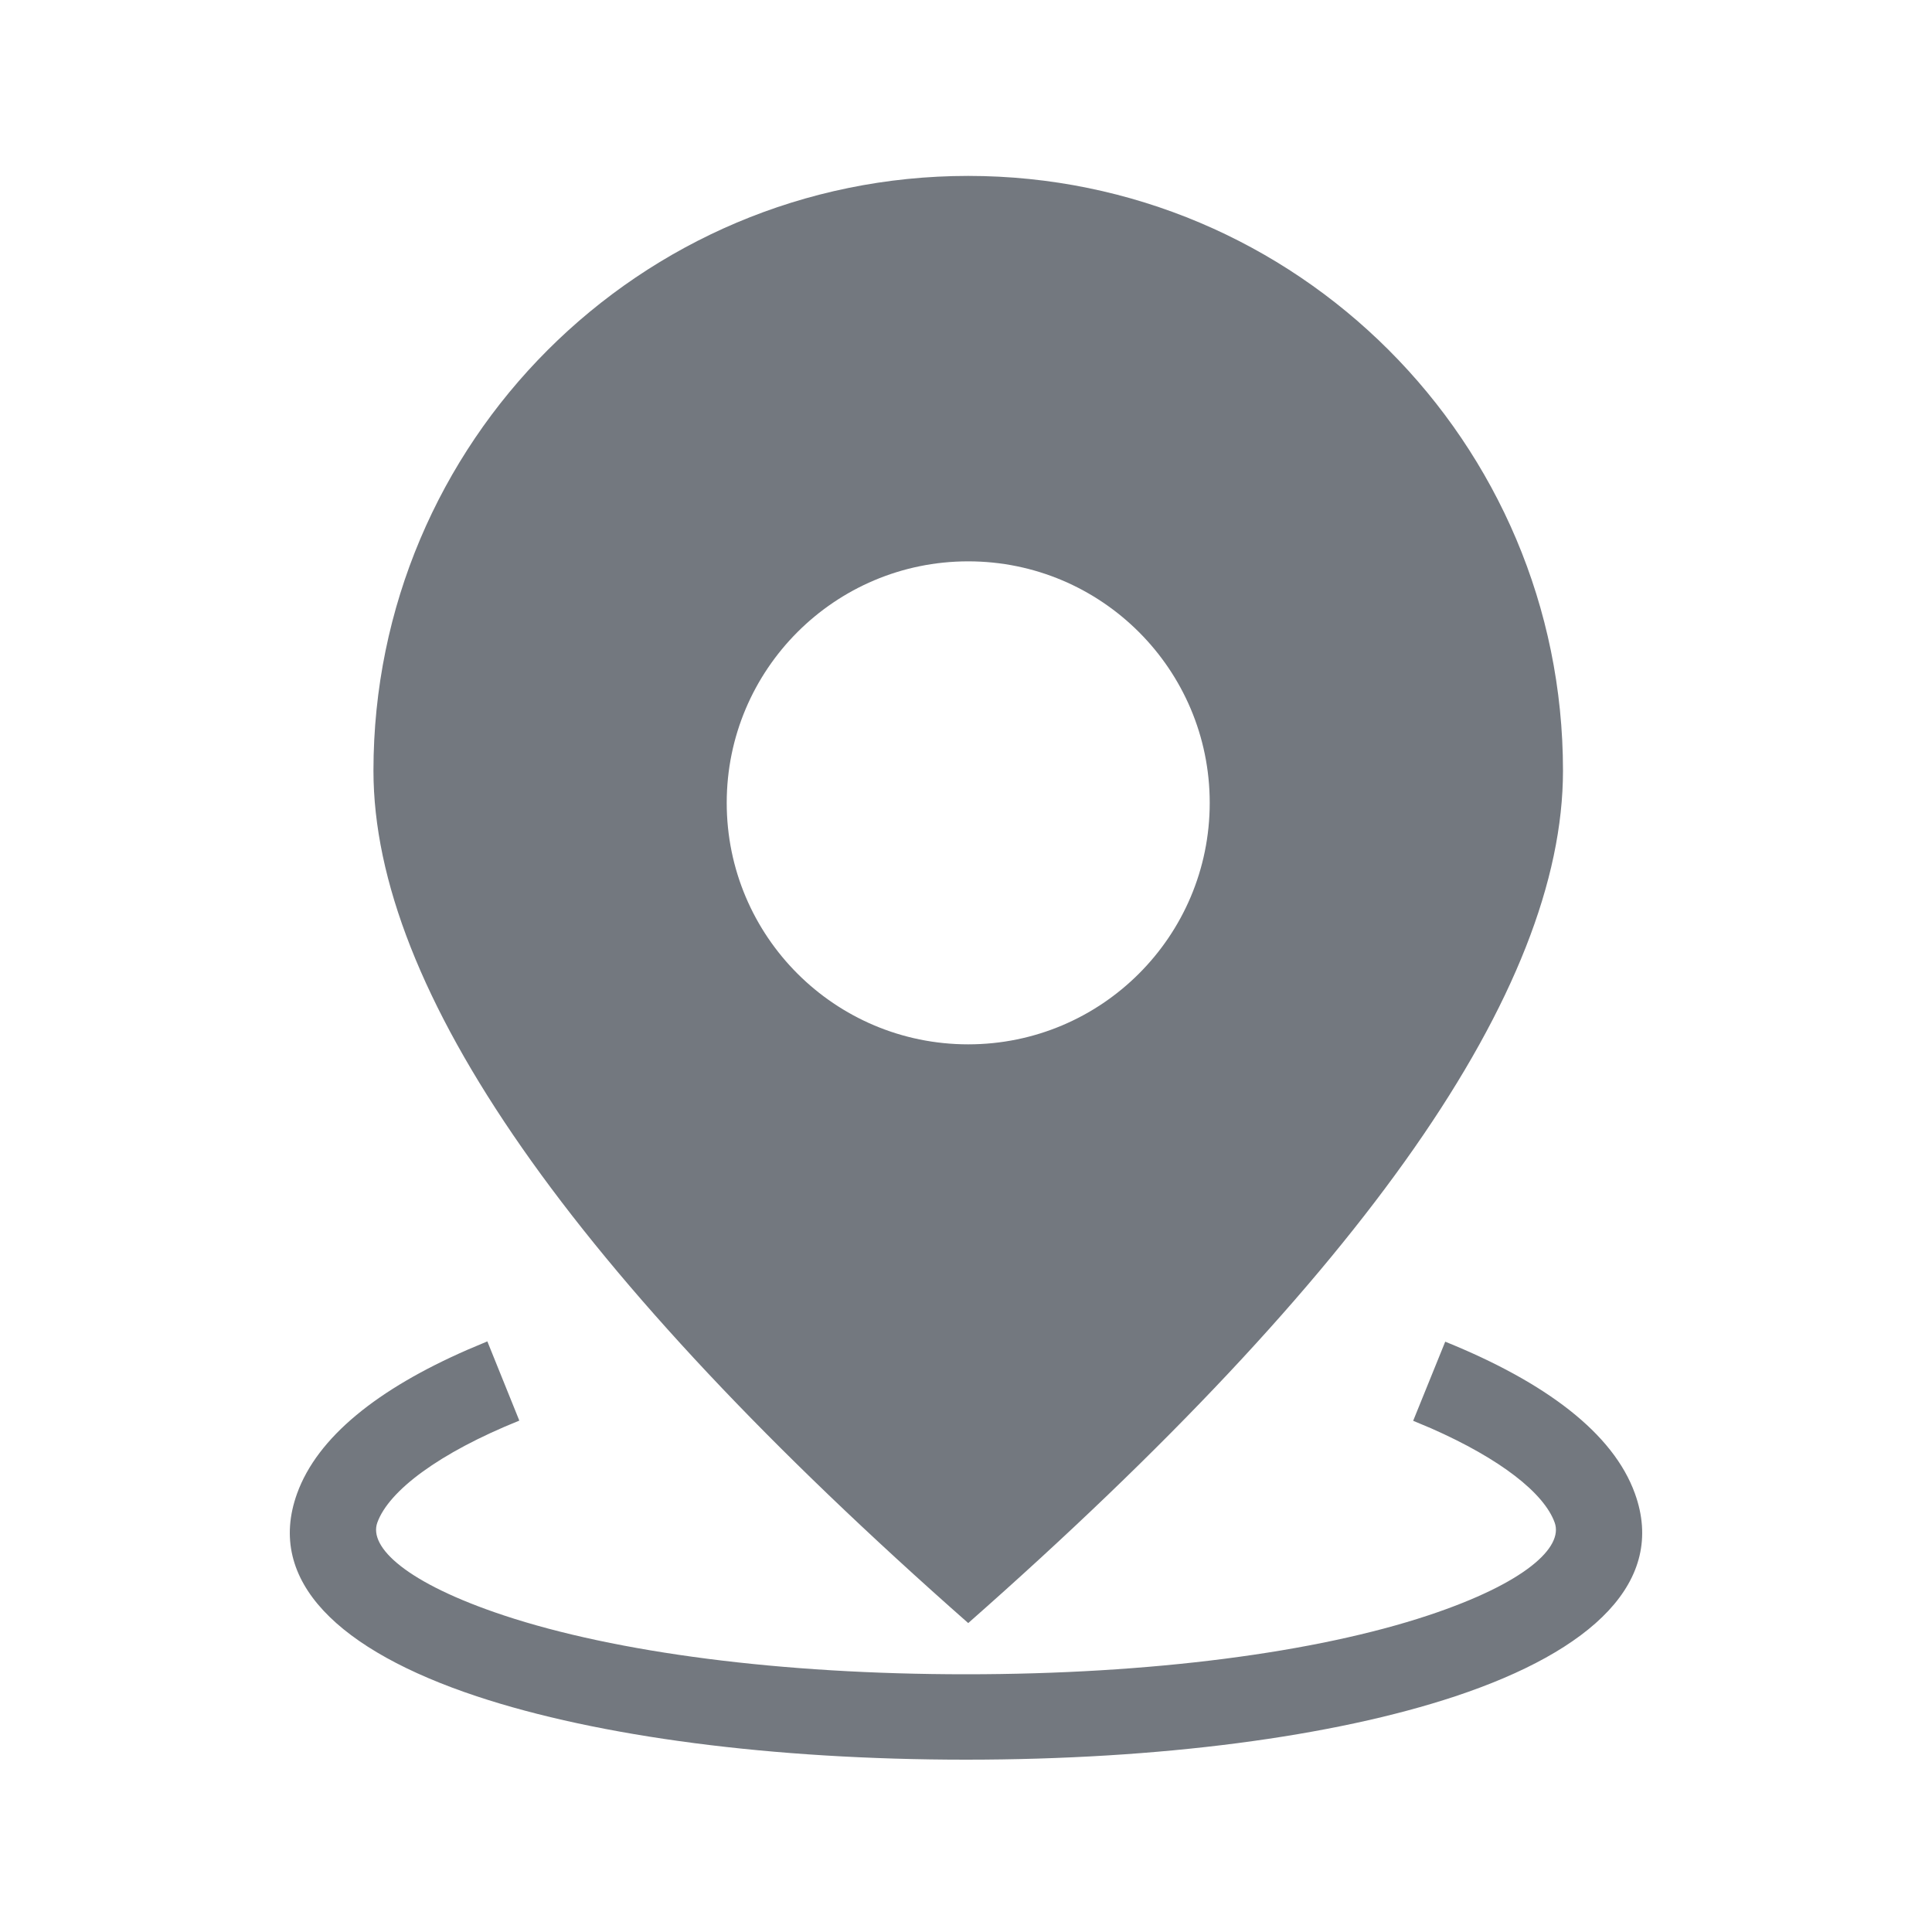 <?xml version="1.0" encoding="UTF-8"?>
<svg width="20px" height="20px" viewBox="0 0 20 20" version="1.1" xmlns="http://www.w3.org/2000/svg" xmlns:xlink="http://www.w3.org/1999/xlink">
    <title>矩形</title>
    <g id="01监测预警" stroke="none" stroke-width="1" fill="none" fill-rule="evenodd">
        <g id="03监测预警-传染病监测-发布任务" transform="translate(-667, -183)" fill="#73787F" fill-rule="nonzero">
            <g id="新建报表" transform="translate(280, 66)">
                <g id="编组-4备份-6" transform="translate(18, 111)">
                    <g id="编组-3" transform="translate(369, 6)">
                        <path d="M5.045,13.886 L5.376,14.706 C4.545,15.041 4.025,15.432 3.906,15.762 C3.814,16.017 4.209,16.388 5.214,16.722 C6.377,17.108 8.085,17.332 10,17.332 C11.915,17.332 13.623,17.108 14.786,16.722 C15.791,16.388 16.186,16.017 16.094,15.762 C15.985,15.458 15.535,15.103 14.815,14.786 L14.629,14.708 L14.961,13.889 C16.001,14.31 16.7,14.836 16.925,15.462 C17.252,16.369 16.486,17.088 15.065,17.56 C13.802,17.979 12.003,18.216 10,18.216 C7.997,18.216 6.198,17.979 4.935,17.56 C3.514,17.088 2.748,16.369 3.075,15.462 C3.286,14.876 3.911,14.378 4.841,13.972 L5.045,13.886 Z M10.023,1.821 C13.423,1.821 16.18,4.577 16.18,7.978 C16.18,10.245 14.127,13.186 10.023,16.802 C5.918,13.186 3.866,10.245 3.866,7.978 C3.866,4.577 6.622,1.821 10.023,1.821 Z M10.023,5.811 C8.642,5.811 7.523,6.931 7.523,8.311 C7.523,9.692 8.642,10.811 10.023,10.811 C11.403,10.811 12.523,9.692 12.523,8.311 C12.523,6.931 11.403,5.811 10.023,5.811 Z" id="形状结合"></path>
                    </g>
                </g>
            </g>
        </g>
    </g>
</svg>